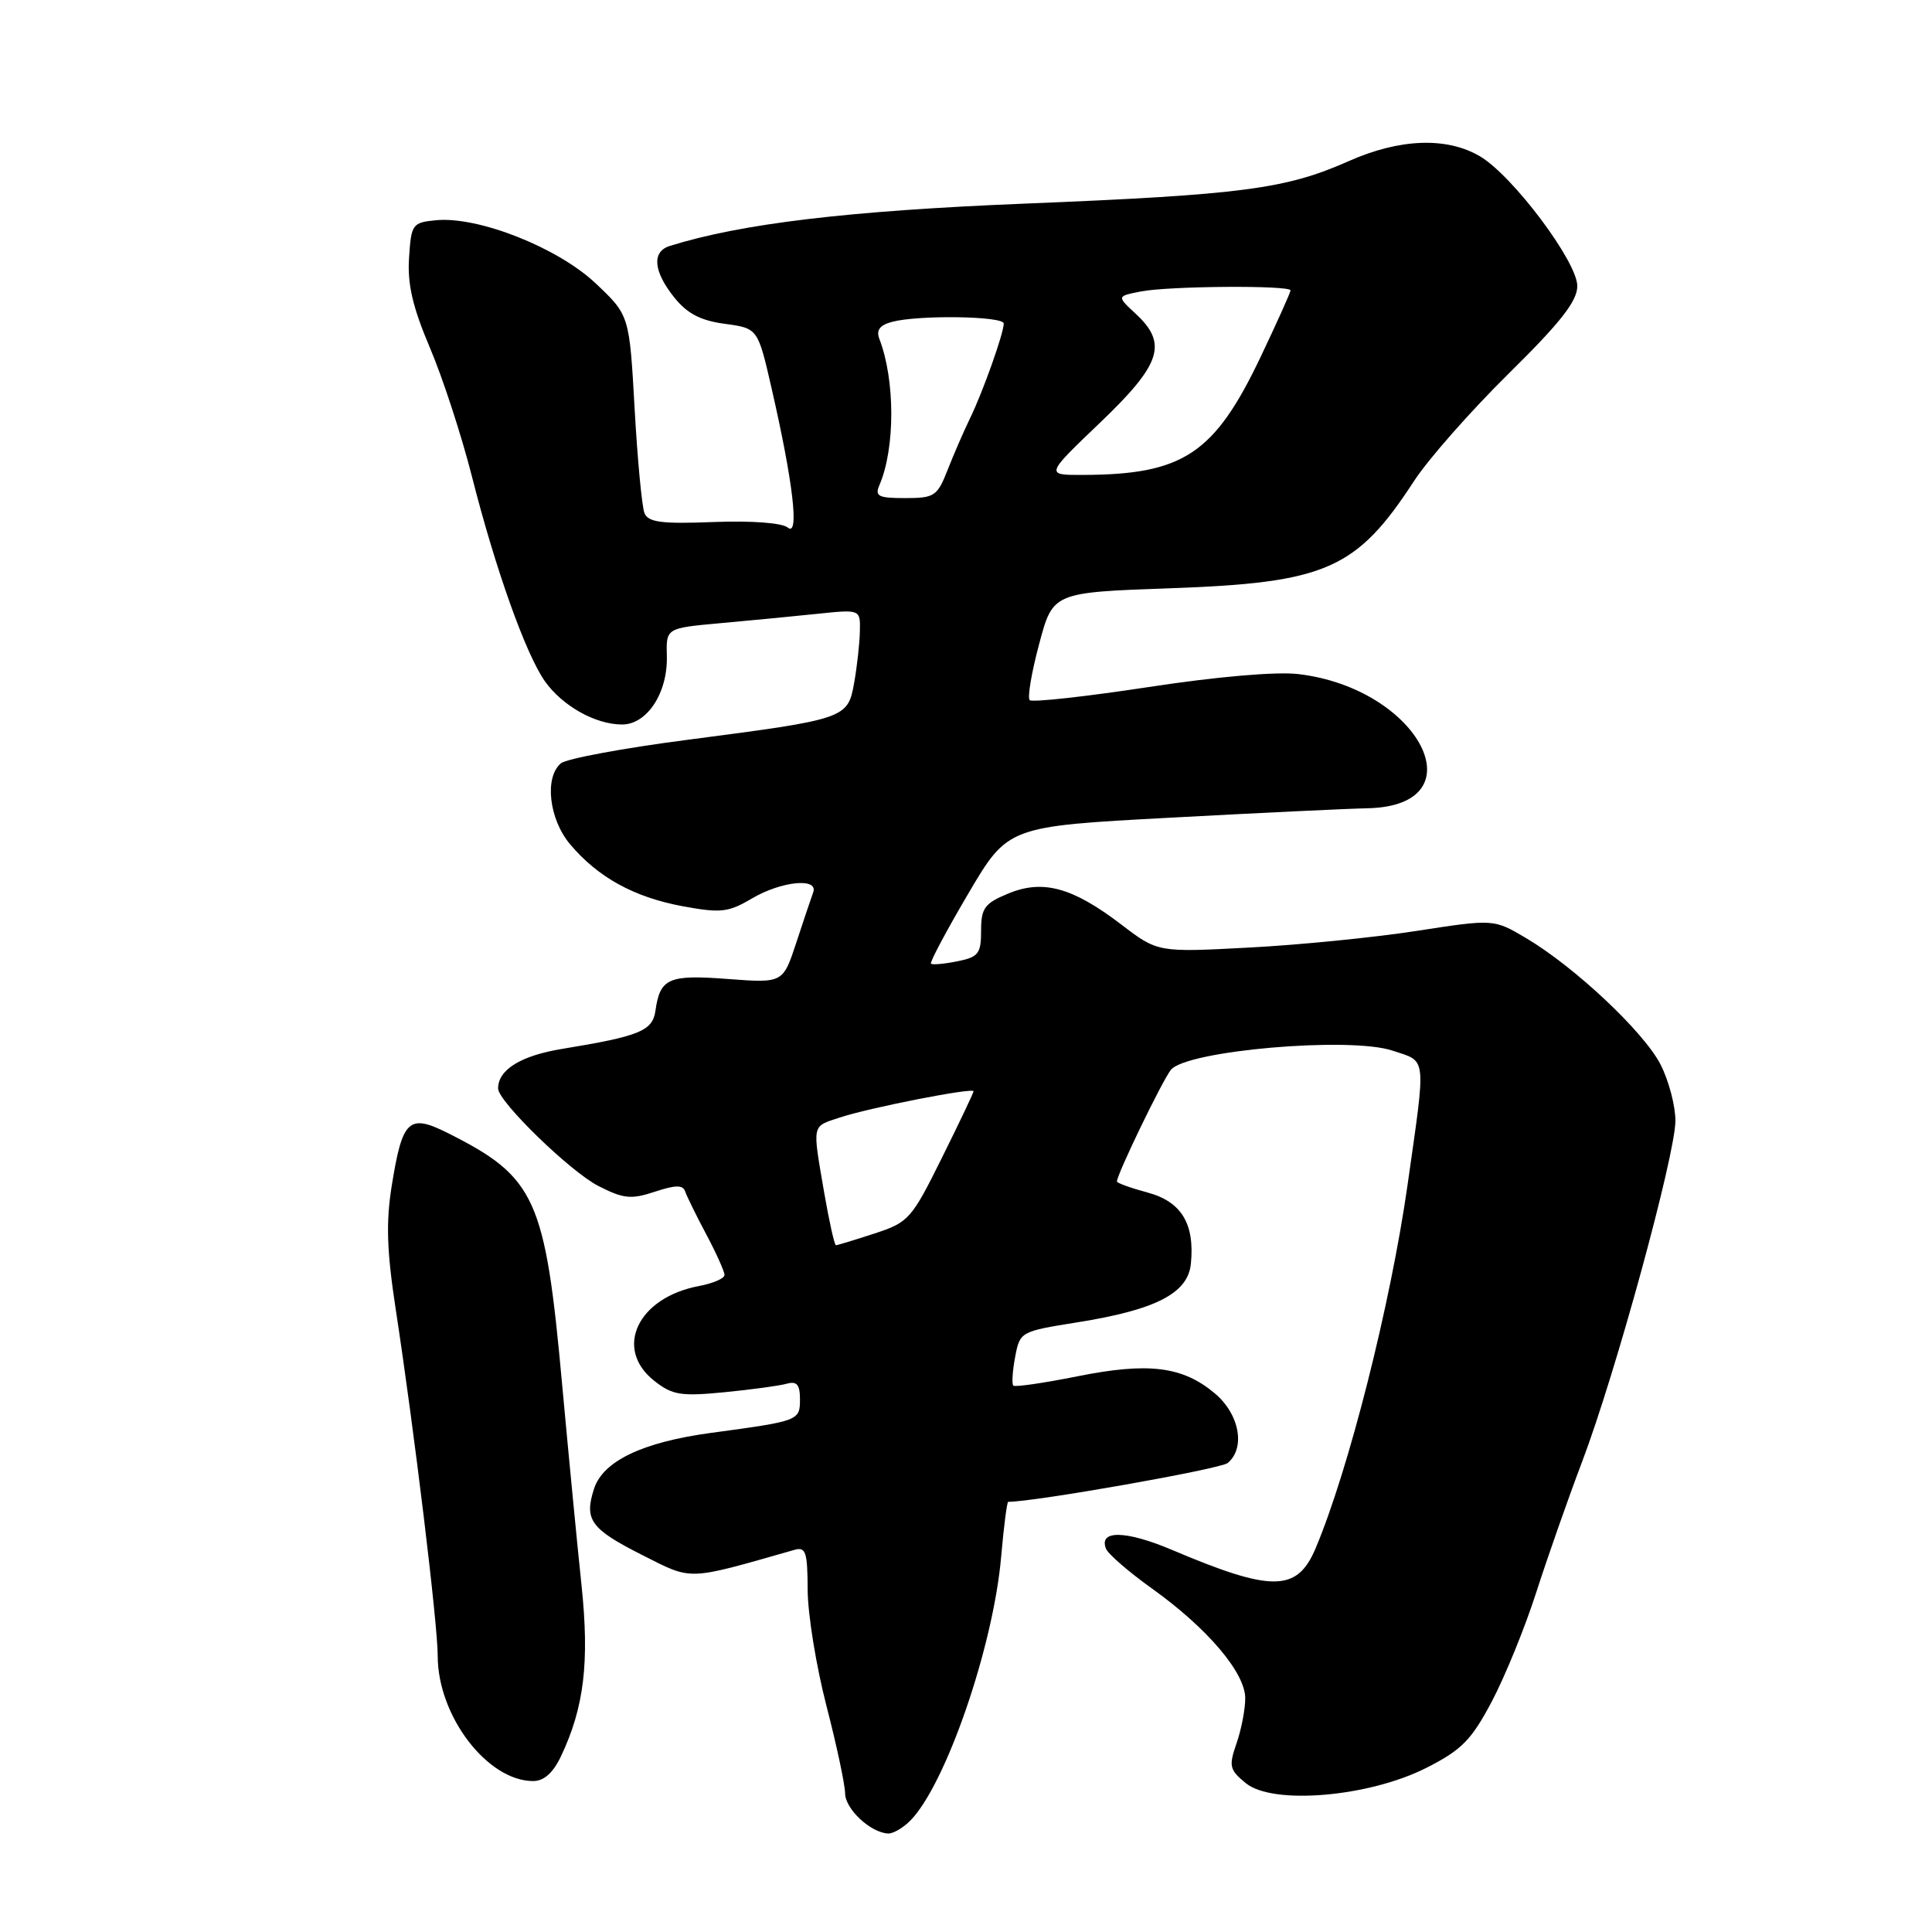 <?xml version="1.0" encoding="UTF-8" standalone="no"?>
<!DOCTYPE svg PUBLIC "-//W3C//DTD SVG 1.1//EN" "http://www.w3.org/Graphics/SVG/1.1/DTD/svg11.dtd" >
<svg xmlns="http://www.w3.org/2000/svg" xmlns:xlink="http://www.w3.org/1999/xlink" version="1.1" viewBox="0 0 256 256">
 <g >
 <path fill="currentColor"
d=" M 120.59 241.27 C 125.29 236.56 131.63 218.19 132.66 206.25 C 133.01 202.26 133.43 199.00 133.59 199.00 C 137.11 199.00 161.72 194.65 162.67 193.86 C 165.07 191.87 164.24 187.38 160.97 184.63 C 156.70 181.04 152.18 180.48 142.75 182.37 C 138.30 183.26 134.48 183.82 134.27 183.60 C 134.05 183.38 134.16 181.68 134.51 179.82 C 135.14 176.46 135.21 176.42 142.73 175.22 C 153.16 173.56 157.42 171.37 157.80 167.44 C 158.32 162.14 156.54 159.22 152.04 158.01 C 149.82 157.41 148.00 156.76 148.00 156.55 C 148.00 155.61 153.95 143.30 155.14 141.77 C 157.14 139.21 178.83 137.32 184.50 139.21 C 189.11 140.74 188.98 139.59 186.51 157.00 C 184.25 172.86 178.72 194.74 174.32 205.17 C 171.87 210.96 168.55 210.99 155.30 205.37 C 149.18 202.78 145.55 202.71 146.55 205.21 C 146.83 205.92 149.58 208.30 152.66 210.50 C 159.99 215.75 165.00 221.64 165.00 225.03 C 165.00 226.50 164.48 229.19 163.84 231.02 C 162.80 234.03 162.91 234.51 165.09 236.29 C 168.67 239.20 181.39 238.11 189.00 234.25 C 193.68 231.88 194.97 230.56 197.66 225.48 C 199.40 222.19 202.06 215.68 203.56 211.00 C 205.07 206.32 207.80 198.53 209.64 193.68 C 214.07 182.01 222.00 153.01 222.00 148.50 C 222.00 146.53 221.12 143.19 220.04 141.07 C 217.83 136.74 208.67 128.13 202.21 124.30 C 197.93 121.77 197.93 121.77 187.71 123.35 C 182.10 124.22 172.08 125.22 165.46 125.56 C 153.41 126.20 153.41 126.20 148.53 122.47 C 142.09 117.56 138.15 116.49 133.55 118.42 C 130.46 119.70 130.00 120.34 130.00 123.32 C 130.00 126.37 129.65 126.82 126.84 127.38 C 125.10 127.73 123.53 127.87 123.36 127.69 C 123.18 127.51 125.40 123.34 128.29 118.43 C 133.55 109.50 133.55 109.50 155.03 108.35 C 166.84 107.71 178.61 107.15 181.18 107.10 C 196.12 106.79 188.12 91.22 172.04 89.32 C 169.13 88.97 161.20 89.66 152.11 91.05 C 143.81 92.31 136.76 93.09 136.44 92.77 C 136.12 92.45 136.68 89.11 137.69 85.35 C 139.51 78.50 139.51 78.50 155.01 77.95 C 175.73 77.22 179.73 75.46 187.38 63.72 C 189.25 60.85 194.88 54.46 199.89 49.52 C 206.80 42.71 209.00 39.90 209.00 37.90 C 209.00 34.68 200.44 23.27 196.10 20.71 C 191.70 18.12 185.47 18.35 178.71 21.35 C 170.39 25.05 164.61 25.81 135.80 26.98 C 112.42 27.93 98.25 29.62 88.75 32.59 C 86.34 33.34 86.57 35.95 89.34 39.41 C 91.05 41.55 92.83 42.48 96.05 42.91 C 100.42 43.50 100.42 43.50 102.25 51.50 C 105.10 63.93 105.94 71.19 104.39 69.91 C 103.64 69.28 99.60 68.98 94.57 69.17 C 87.69 69.44 85.90 69.21 85.40 68.00 C 85.06 67.17 84.47 60.94 84.09 54.14 C 83.40 41.77 83.40 41.77 78.92 37.54 C 73.91 32.81 63.39 28.65 57.79 29.18 C 54.63 29.49 54.49 29.69 54.20 34.18 C 53.97 37.66 54.69 40.72 56.97 46.09 C 58.66 50.06 61.16 57.73 62.53 63.12 C 65.64 75.39 69.66 86.66 72.20 90.27 C 74.52 93.54 78.90 96.00 82.43 96.00 C 85.74 96.00 88.49 91.80 88.36 86.94 C 88.26 83.23 88.26 83.23 95.38 82.58 C 99.30 82.23 105.09 81.67 108.25 81.34 C 114.00 80.74 114.00 80.74 113.94 83.62 C 113.91 85.20 113.57 88.27 113.19 90.43 C 112.33 95.23 112.19 95.28 91.08 98.03 C 82.60 99.13 75.07 100.53 74.33 101.14 C 72.11 102.98 72.74 108.54 75.54 111.87 C 79.24 116.26 84.01 118.88 90.45 120.08 C 95.51 121.01 96.50 120.90 99.62 119.06 C 103.53 116.75 108.49 116.26 107.75 118.25 C 107.50 118.94 106.49 121.92 105.52 124.88 C 103.75 130.27 103.75 130.27 96.43 129.72 C 88.58 129.12 87.46 129.62 86.85 133.93 C 86.47 136.60 84.76 137.30 74.50 138.98 C 69.01 139.88 66.00 141.74 66.00 144.23 C 66.00 145.95 75.57 155.25 79.29 157.15 C 82.62 158.85 83.63 158.95 86.77 157.91 C 89.52 157.00 90.50 156.99 90.79 157.88 C 91.01 158.52 92.26 161.08 93.59 163.57 C 94.92 166.07 96.00 168.48 96.00 168.94 C 96.00 169.40 94.47 170.06 92.60 170.41 C 84.47 171.94 81.29 178.73 86.71 182.98 C 89.08 184.85 90.23 185.04 95.96 184.48 C 99.56 184.13 103.29 183.62 104.25 183.35 C 105.59 182.98 106.00 183.47 106.00 185.41 C 106.00 188.25 105.88 188.29 94.25 189.86 C 85.15 191.09 79.90 193.59 78.71 197.28 C 77.38 201.39 78.27 202.60 85.10 206.05 C 91.82 209.44 90.87 209.47 105.25 205.37 C 106.77 204.93 107.00 205.62 107.02 210.68 C 107.03 213.88 108.15 220.78 109.50 226.00 C 110.85 231.22 111.97 236.46 111.98 237.63 C 112.00 239.71 115.35 242.84 117.68 242.95 C 118.33 242.98 119.64 242.22 120.59 241.27 Z  M 74.34 232.70 C 77.40 226.24 78.12 220.24 77.06 210.11 C 76.50 204.83 75.35 192.85 74.49 183.50 C 72.24 158.73 70.99 155.99 59.35 150.14 C 54.16 147.54 53.32 148.33 51.91 157.10 C 51.13 161.93 51.25 165.74 52.43 173.45 C 54.91 189.68 58.00 215.18 58.00 219.43 C 58.00 227.37 64.58 235.99 70.64 236.00 C 72.07 236.00 73.29 234.92 74.34 232.70 Z  M 109.20 157.98 C 107.63 148.79 107.52 149.32 111.30 148.07 C 115.23 146.77 129.00 144.07 129.00 144.60 C 129.00 144.80 127.11 148.78 124.80 153.43 C 120.78 161.54 120.40 161.97 115.86 163.45 C 113.26 164.30 110.96 165.00 110.77 165.00 C 110.57 165.00 109.87 161.84 109.20 157.98 Z  M 116.54 64.25 C 118.63 59.37 118.62 50.32 116.51 44.88 C 116.08 43.75 116.58 43.08 118.19 42.65 C 121.70 41.71 133.00 41.88 133.00 42.87 C 133.00 44.17 130.19 52.06 128.50 55.50 C 127.70 57.15 126.38 60.19 125.57 62.25 C 124.20 65.75 123.82 66.00 119.94 66.00 C 116.36 66.00 115.89 65.76 116.54 64.25 Z  M 145.75 56.02 C 153.87 48.26 154.77 45.54 150.49 41.58 C 147.98 39.25 147.98 39.25 151.12 38.63 C 154.78 37.89 171.00 37.78 171.00 38.48 C 171.00 38.75 169.23 42.68 167.07 47.23 C 160.93 60.14 156.81 62.89 143.50 62.93 C 138.50 62.95 138.50 62.95 145.75 56.02 Z "/>
</g>
</svg>